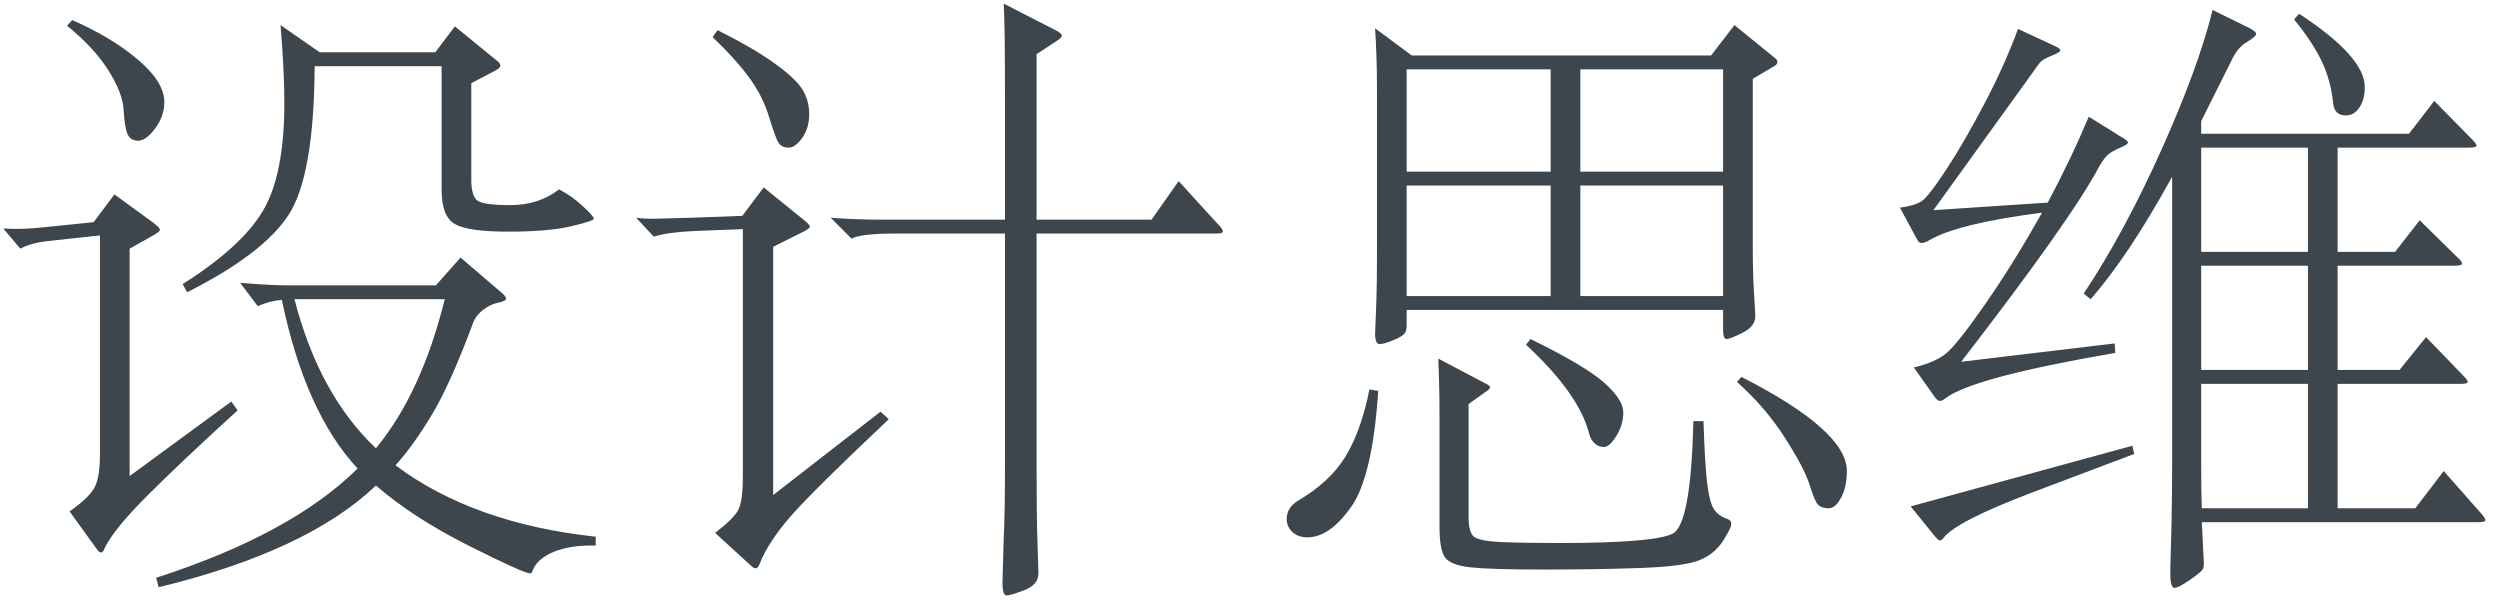 <?xml version="1.0" encoding="UTF-8" standalone="no"?>
<svg width="285px" height="69px" viewBox="0 0 285 69" version="1.1" xmlns="http://www.w3.org/2000/svg" xmlns:xlink="http://www.w3.org/1999/xlink" xmlns:sketch="http://www.bohemiancoding.com/sketch/ns">
    <!-- Generator: Sketch 3.0.3 (7891) - http://www.bohemiancoding.com/sketch -->
    <title>design-thinking-c</title>
    <desc>Created with Sketch.</desc>
    <defs></defs>
    <g id="Page-1" stroke="none" stroke-width="1" fill="none" fill-rule="evenodd" sketch:type="MSPage">
        <path d="M8.224,2.288 C11.2,3.584 13.696,5.084 15.712,6.788 C17.728,8.492 18.736,10.112 18.736,11.648 C18.736,12.704 18.388,13.7 17.692,14.636 C16.996,15.572 16.348,16.04 15.748,16.04 C15.148,16.04 14.74,15.776 14.524,15.248 C14.308,14.72 14.164,13.808 14.092,12.512 C14.02,11.216 13.432,9.704 12.328,7.976 C11.224,6.248 9.664,4.568 7.648,2.936 L8.224,2.288 Z M63.736,21.584 C64.744,22.112 65.656,22.76 66.472,23.528 C67.288,24.296 67.696,24.764 67.696,24.932 C67.696,25.1 66.832,25.388 65.104,25.796 C63.376,26.204 60.988,26.408 57.94,26.408 C54.892,26.408 52.864,26.12 51.856,25.544 C50.848,24.968 50.344,23.672 50.344,21.656 L50.344,7.544 L35.872,7.544 C35.824,15.848 34.84,21.488 32.92,24.464 C31,27.44 27.136,30.392 21.328,33.32 L20.824,32.384 C25.24,29.6 28.276,26.84 29.932,24.104 C31.588,21.368 32.416,17.24 32.416,11.72 C32.416,9.368 32.272,6.416 31.984,2.864 L36.448,5.96 L49.624,5.96 L51.856,3.008 L56.536,6.824 C56.872,7.064 57.04,7.28 57.04,7.472 C57.04,7.664 56.848,7.856 56.464,8.048 L53.728,9.488 L53.728,20.504 C53.728,21.608 53.92,22.364 54.304,22.772 C54.688,23.18 55.972,23.384 58.156,23.384 C60.34,23.384 62.2,22.784 63.736,21.584 Z M27.088,46.784 C22.768,50.72 19.348,53.948 16.828,56.468 C14.308,58.988 12.688,60.968 11.968,62.408 C11.824,62.792 11.68,62.984 11.536,62.984 C11.392,62.984 11.248,62.888 11.104,62.696 L7.936,58.304 C9.424,57.248 10.372,56.336 10.78,55.568 C11.188,54.8 11.392,53.552 11.392,51.824 L11.392,26.84 L5.416,27.488 C4.12,27.632 3.088,27.92 2.32,28.352 L0.376,26.048 C1.768,26.144 3.328,26.096 5.056,25.904 L10.672,25.328 L13.048,22.16 L17.584,25.472 C18.016,25.808 18.232,26.048 18.232,26.192 C18.232,26.336 18.016,26.528 17.584,26.768 L14.776,28.352 L14.776,54.272 L26.368,45.776 L27.088,46.784 Z M67.912,62.192 C65.992,62.144 64.396,62.384 63.124,62.912 C61.852,63.44 61.048,64.16 60.712,65.072 C60.664,65.264 60.568,65.36 60.424,65.36 C59.944,65.36 57.604,64.304 53.404,62.192 C49.204,60.08 45.688,57.8 42.856,55.352 C37.624,60.344 29.368,64.208 18.088,66.944 L17.8,65.864 C28.072,62.552 35.728,58.4 40.768,53.408 C36.784,49.136 33.904,42.728 32.128,34.184 C31.12,34.28 30.208,34.52 29.392,34.904 L27.376,32.24 C29.68,32.432 31.432,32.528 32.632,32.528 L49.696,32.528 L52.504,29.36 L57.04,33.248 C57.472,33.584 57.688,33.848 57.688,34.04 C57.688,34.232 57.388,34.388 56.788,34.508 C56.188,34.628 55.612,34.904 55.06,35.336 C54.508,35.768 54.136,36.248 53.944,36.776 C52.216,41.432 50.644,44.936 49.228,47.288 C47.812,49.64 46.432,51.56 45.088,53.048 C50.992,57.464 58.6,60.176 67.912,61.184 L67.912,62.192 Z M50.704,34.112 L33.568,34.112 C35.44,41.36 38.536,47.024 42.856,51.104 C46.312,46.928 48.928,41.264 50.704,34.112 Z M138.832,25.544 C139.216,25.928 139.408,26.204 139.408,26.372 C139.408,26.54 139.168,26.624 138.688,26.624 L118.168,26.624 L118.168,52.688 C118.168,56.768 118.204,59.864 118.276,61.976 C118.348,64.088 118.384,65.216 118.384,65.36 C118.384,66.224 117.856,66.86 116.8,67.268 C115.744,67.676 115.06,67.88 114.748,67.88 C114.436,67.88 114.28,67.4 114.28,66.44 L114.424,61.328 C114.52,59.456 114.568,56.528 114.568,52.544 L114.568,26.624 L102.04,26.624 C99.496,26.624 97.84,26.816 97.072,27.2 L94.696,24.824 C96.568,24.968 98.488,25.04 100.456,25.04 L114.568,25.04 L114.568,11.288 C114.568,5.624 114.52,2 114.424,0.416 L120.328,3.44 C120.808,3.68 121.048,3.884 121.048,4.052 C121.048,4.22 120.856,4.424 120.472,4.664 L118.168,6.176 L118.168,25.04 L131.272,25.04 L134.368,20.648 L138.832,25.544 Z M81.808,3.44 C84.496,4.784 86.644,6.032 88.252,7.184 C89.86,8.336 90.928,9.332 91.456,10.172 C91.984,11.012 92.248,11.96 92.248,13.016 C92.248,14.072 91.984,14.972 91.456,15.716 C90.928,16.46 90.412,16.832 89.908,16.832 C89.404,16.832 89.032,16.664 88.792,16.328 C88.552,15.992 88.18,14.996 87.676,13.34 C87.172,11.684 86.38,10.136 85.3,8.696 C84.22,7.256 82.864,5.768 81.232,4.232 L81.808,3.44 Z M101.32,47.792 C95.464,53.312 91.708,57.032 90.052,58.952 C88.396,60.872 87.256,62.624 86.632,64.208 C86.488,64.592 86.332,64.784 86.164,64.784 C85.996,64.784 85.816,64.688 85.624,64.496 L81.52,60.752 C82.96,59.648 83.848,58.76 84.184,58.088 C84.52,57.416 84.688,56.12 84.688,54.2 L84.688,26.12 L79.144,26.336 C77.08,26.432 75.544,26.648 74.536,26.984 L72.52,24.824 C73.288,24.92 74.02,24.956 74.716,24.932 C75.412,24.908 76.744,24.872 78.712,24.824 L84.616,24.608 L87.064,21.368 L91.6,25.04 C92.08,25.424 92.32,25.688 92.32,25.832 C92.32,25.976 92.08,26.168 91.6,26.408 L88.144,28.136 L88.144,56.432 L100.384,46.928 L101.32,47.792 Z M202.336,6.608 C202.528,6.752 202.624,6.908 202.624,7.076 C202.624,7.244 202.504,7.4 202.264,7.544 L199.816,8.984 L199.816,27.92 C199.816,30.128 199.864,31.976 199.96,33.464 C200.056,34.952 200.104,35.816 200.104,36.056 C200.104,36.824 199.624,37.448 198.664,37.928 C197.704,38.408 197.092,38.648 196.828,38.648 C196.564,38.648 196.432,38.288 196.432,37.568 L196.432,35.336 L160.36,35.336 L160.36,37.064 C160.36,37.496 160.276,37.82 160.108,38.036 C159.94,38.252 159.508,38.504 158.812,38.792 C158.116,39.08 157.6,39.224 157.264,39.224 C156.928,39.224 156.76,38.816 156.76,38 L156.904,34.4 C156.952,33.008 156.976,31.184 156.976,28.928 L156.976,10.208 C156.976,7.76 156.904,5.432 156.76,3.224 L160.936,6.32 L195.064,6.32 L197.728,2.864 L202.336,6.608 Z M196.432,19.568 L196.432,7.904 L180.16,7.904 L180.16,19.568 L196.432,19.568 Z M176.776,19.568 L176.776,7.904 L160.36,7.904 L160.36,19.568 L176.776,19.568 Z M196.432,33.752 L196.432,21.152 L180.16,21.152 L180.16,33.752 L196.432,33.752 Z M176.776,33.752 L176.776,21.152 L160.36,21.152 L160.36,33.752 L176.776,33.752 Z M174.472,38.648 C178.6,40.664 181.396,42.32 182.86,43.616 C184.324,44.912 185.056,46.04 185.056,47 C185.056,47.96 184.792,48.86 184.264,49.7 C183.736,50.54 183.268,50.96 182.86,50.96 C182.452,50.96 182.092,50.816 181.78,50.528 C181.468,50.24 181.264,49.88 181.168,49.448 C180.4,46.424 178,43.04 173.968,39.296 L174.472,38.648 Z M194.2,48.008 C194.296,51.128 194.428,53.432 194.596,54.92 C194.764,56.408 195.016,57.428 195.352,57.98 C195.688,58.532 196.216,58.928 196.936,59.168 C197.224,59.264 197.368,59.456 197.368,59.744 C197.368,60.032 197.056,60.668 196.432,61.652 C195.808,62.636 194.92,63.368 193.768,63.848 C192.616,64.328 190.384,64.628 187.072,64.748 C183.76,64.868 180.076,64.928 176.02,64.928 C171.964,64.928 169.168,64.844 167.632,64.676 C166.096,64.508 165.124,64.124 164.716,63.524 C164.308,62.924 164.104,61.76 164.104,60.032 L164.104,47.432 C164.104,45.176 164.056,42.992 163.96,40.88 L169.432,43.76 C169.72,43.904 169.864,44.036 169.864,44.156 C169.864,44.276 169.72,44.432 169.432,44.624 L167.416,46.064 L167.416,58.952 C167.416,60.104 167.62,60.848 168.028,61.184 C168.436,61.52 169.492,61.724 171.196,61.796 C172.9,61.868 175.048,61.904 177.64,61.904 C184.984,61.904 189.34,61.544 190.708,60.824 C192.076,60.104 192.856,55.832 193.048,48.008 L194.2,48.008 Z M198.52,42.968 C206.536,47.048 210.544,50.624 210.544,53.696 C210.544,54.896 210.328,55.904 209.896,56.72 C209.464,57.536 208.984,57.944 208.456,57.944 C207.928,57.944 207.532,57.812 207.268,57.548 C207.004,57.284 206.68,56.528 206.296,55.28 C205.912,54.032 204.976,52.244 203.488,49.916 C202,47.588 200.176,45.464 198.016,43.544 L198.52,42.968 Z M157.12,44.552 C156.688,51.08 155.656,55.496 154.024,57.8 C152.392,60.104 150.736,61.256 149.056,61.256 C148.336,61.256 147.76,61.052 147.328,60.644 C146.896,60.236 146.68,59.744 146.68,59.168 C146.68,58.304 147.112,57.608 147.976,57.08 C150.424,55.64 152.236,53.948 153.412,52.004 C154.588,50.06 155.488,47.528 156.112,44.408 L157.12,44.552 Z M282.904,58.592 C283.192,58.928 283.336,59.168 283.336,59.312 C283.336,59.456 283.048,59.528 282.472,59.528 L251.008,59.528 L251.224,63.848 C251.272,64.328 251.236,64.676 251.116,64.892 C250.996,65.108 250.504,65.516 249.64,66.116 C248.776,66.716 248.188,67.016 247.876,67.016 C247.564,67.016 247.408,66.416 247.408,65.216 L247.552,59.672 C247.6,57.512 247.624,55.16 247.624,52.616 L247.624,20.144 C244.36,26.096 241.264,30.752 238.336,34.112 L237.544,33.464 C240.616,28.856 243.568,23.396 246.4,17.084 C249.232,10.772 251.176,5.456 252.232,1.136 L256.336,3.152 C256.912,3.44 257.2,3.68 257.2,3.872 C257.2,4.064 256.84,4.376 256.12,4.808 C255.4,5.24 254.824,5.936 254.392,6.896 L250.936,13.808 L250.936,15.248 L274.624,15.248 L277.504,11.504 L281.824,15.896 C282.16,16.232 282.328,16.472 282.328,16.616 C282.328,16.76 282.016,16.832 281.392,16.832 L266.488,16.832 L266.488,28.712 L273.04,28.712 L275.848,25.112 L280.096,29.288 C280.48,29.624 280.672,29.876 280.672,30.044 C280.672,30.212 280.36,30.296 279.736,30.296 L266.488,30.296 L266.488,42.176 L273.544,42.176 L276.568,38.432 L280.816,42.824 C281.152,43.16 281.32,43.4 281.32,43.544 C281.32,43.688 281.056,43.76 280.528,43.76 L266.488,43.76 L266.488,57.944 L275.344,57.944 L278.584,53.696 L282.904,58.592 Z M263.104,28.712 L263.104,16.832 L250.936,16.832 L250.936,28.712 L263.104,28.712 Z M263.104,42.176 L263.104,30.296 L250.936,30.296 L250.936,42.176 L263.104,42.176 Z M263.104,57.944 L263.104,43.76 L250.936,43.76 L250.936,52.76 C250.936,55.256 250.96,56.984 251.008,57.944 L263.104,57.944 Z M262.096,1.568 C267.088,4.832 269.584,7.616 269.584,9.92 C269.584,10.88 269.38,11.66 268.972,12.26 C268.564,12.86 268.048,13.16 267.424,13.16 C266.56,13.16 266.08,12.704 265.984,11.792 C265.792,9.968 265.336,8.324 264.616,6.86 C263.896,5.396 262.864,3.848 261.52,2.216 L262.096,1.568 Z M241.936,15.68 C242.368,15.92 242.584,16.112 242.584,16.256 C242.584,16.4 242.272,16.604 241.648,16.868 C241.024,17.132 240.568,17.396 240.28,17.66 C239.992,17.924 239.68,18.344 239.344,18.92 C237.184,23 231.928,30.44 223.576,41.24 L241.072,39.152 L241.144,40.232 C230.248,42.104 223.792,43.832 221.776,45.416 C221.536,45.608 221.332,45.704 221.164,45.704 C220.996,45.704 220.816,45.584 220.624,45.344 L218.176,41.888 C219.808,41.504 221.044,40.964 221.884,40.268 C222.724,39.572 224.212,37.688 226.348,34.616 C228.484,31.544 230.632,28.088 232.792,24.248 C226.312,25.064 221.968,26.144 219.76,27.488 C219.472,27.632 219.232,27.704 219.04,27.704 C218.848,27.704 218.68,27.56 218.536,27.272 L216.592,23.672 C217.696,23.528 218.512,23.288 219.04,22.952 C219.568,22.616 220.516,21.404 221.884,19.316 C223.252,17.228 224.704,14.72 226.24,11.792 C227.776,8.864 229.048,6.032 230.056,3.296 L234.232,5.24 C234.664,5.432 234.88,5.6 234.88,5.744 C234.88,5.888 234.544,6.092 233.872,6.356 C233.2,6.62 232.756,6.884 232.54,7.148 C232.324,7.412 232.072,7.76 231.784,8.192 L220.408,23.96 L233.44,23.096 C235.168,19.88 236.728,16.616 238.12,13.304 L241.936,15.68 Z M243.304,51.752 L231.856,56.072 C225.904,58.328 222.472,60.08 221.56,61.328 C221.416,61.52 221.284,61.616 221.164,61.616 C221.044,61.616 220.84,61.448 220.552,61.112 L217.816,57.728 L243.088,50.816 L243.304,51.752 Z" id="design-thinking-c" fill="#3d464d" sketch:type="MSShapeGroup"></path>
    </g>
</svg>
